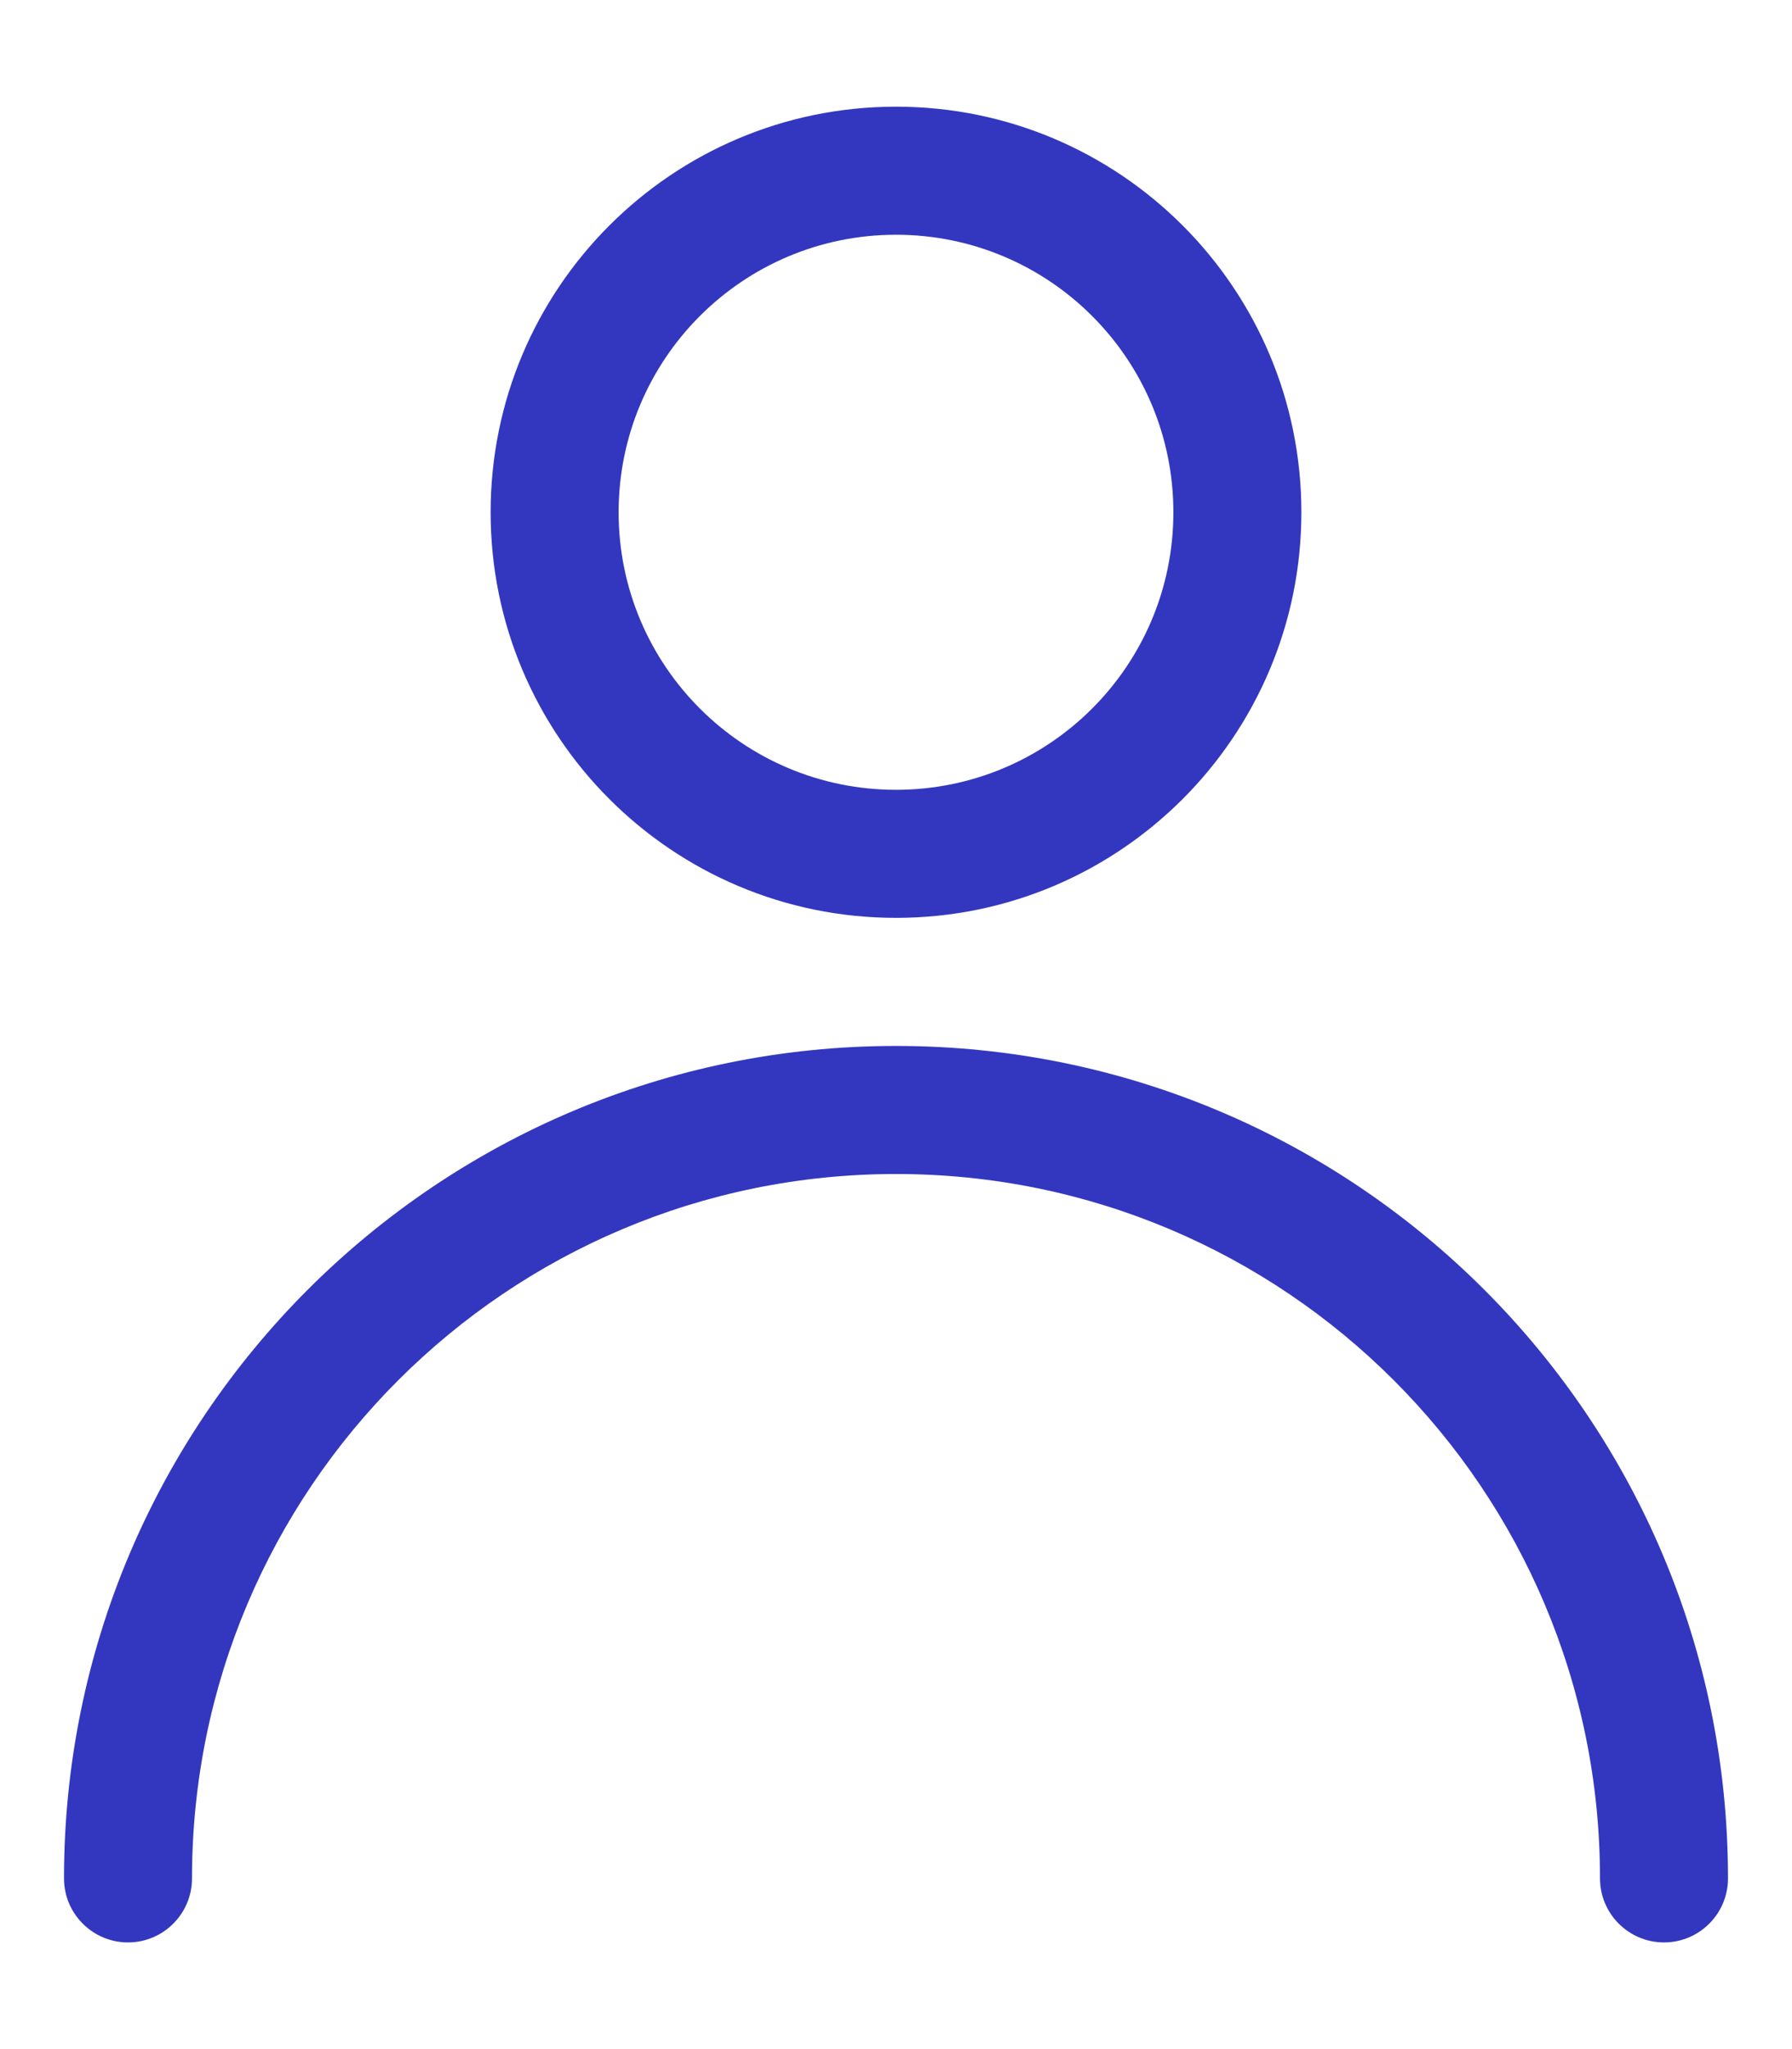 <svg width="14" height="16" viewBox="0 0 14 16" fill="none" xmlns="http://www.w3.org/2000/svg">
<path d="M4.833 4C4.833 2.803 5.803 1.833 7 1.833C8.197 1.833 9.167 2.803 9.167 4C9.167 5.197 8.197 6.167 7 6.167C5.803 6.167 4.833 5.197 4.833 4ZM7 0.833C5.251 0.833 3.833 2.251 3.833 4C3.833 5.749 5.251 7.167 7 7.167C8.749 7.167 10.167 5.749 10.167 4C10.167 2.251 8.749 0.833 7 0.833ZM7 8.167C3.41 8.167 0.5 11.077 0.5 14.667C0.5 14.943 0.724 15.167 1 15.167C1.276 15.167 1.5 14.943 1.5 14.667C1.5 11.629 3.962 9.167 7 9.167C10.038 9.167 12.5 11.629 12.5 14.667C12.5 14.943 12.724 15.167 13 15.167C13.276 15.167 13.5 14.943 13.5 14.667C13.5 11.077 10.59 8.167 7 8.167Z" fill="#3337BF"/>
</svg>
